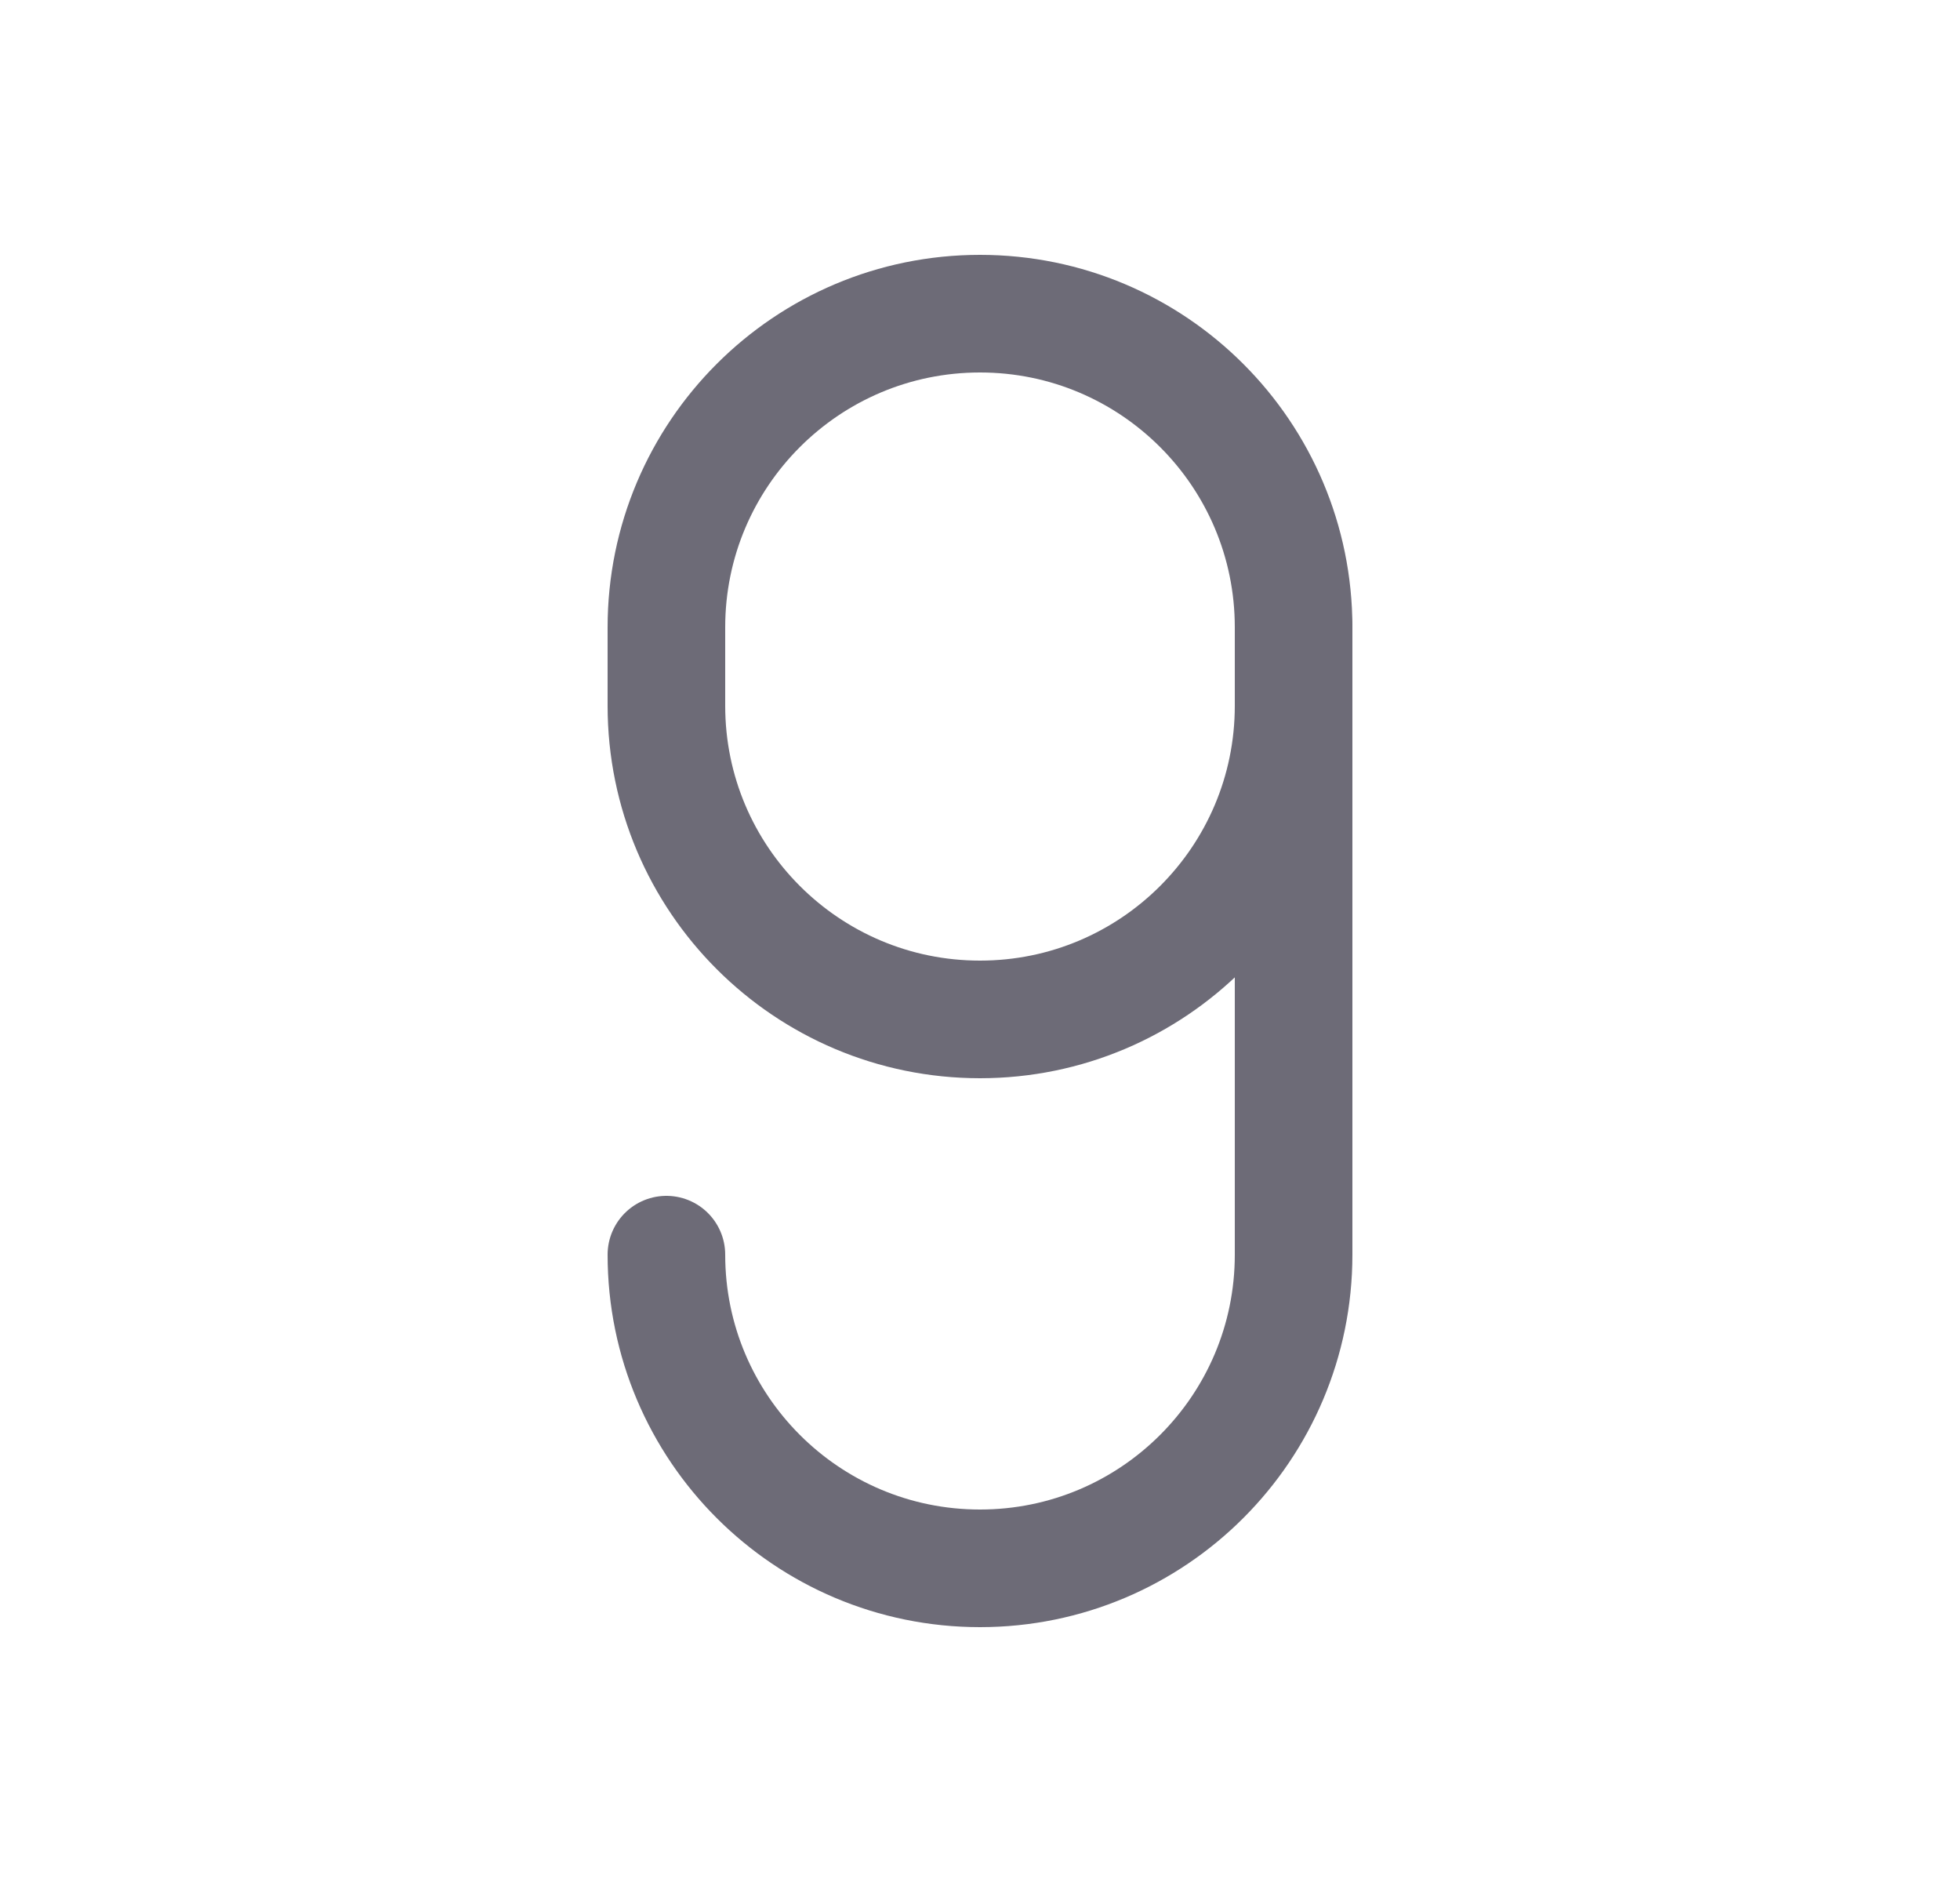 <svg width="25" height="24" viewBox="0 0 25 24" fill="none" xmlns="http://www.w3.org/2000/svg">
<path d="M16.5 8C16.5 5.791 14.709 4 12.5 4C10.291 4 8.5 5.791 8.5 8V9C8.5 11.209 10.291 13 12.5 13C14.709 13 16.5 11.209 16.5 9" stroke="#6D6B77" stroke-width="1.5" stroke-linecap="round" stroke-linejoin="round"/>
<path d="M8.5 16C8.5 18.209 10.291 20 12.5 20C14.709 20 16.5 18.209 16.5 16V8" stroke="#6D6B77" stroke-width="1.5" stroke-linecap="round" stroke-linejoin="round"/>
</svg>
